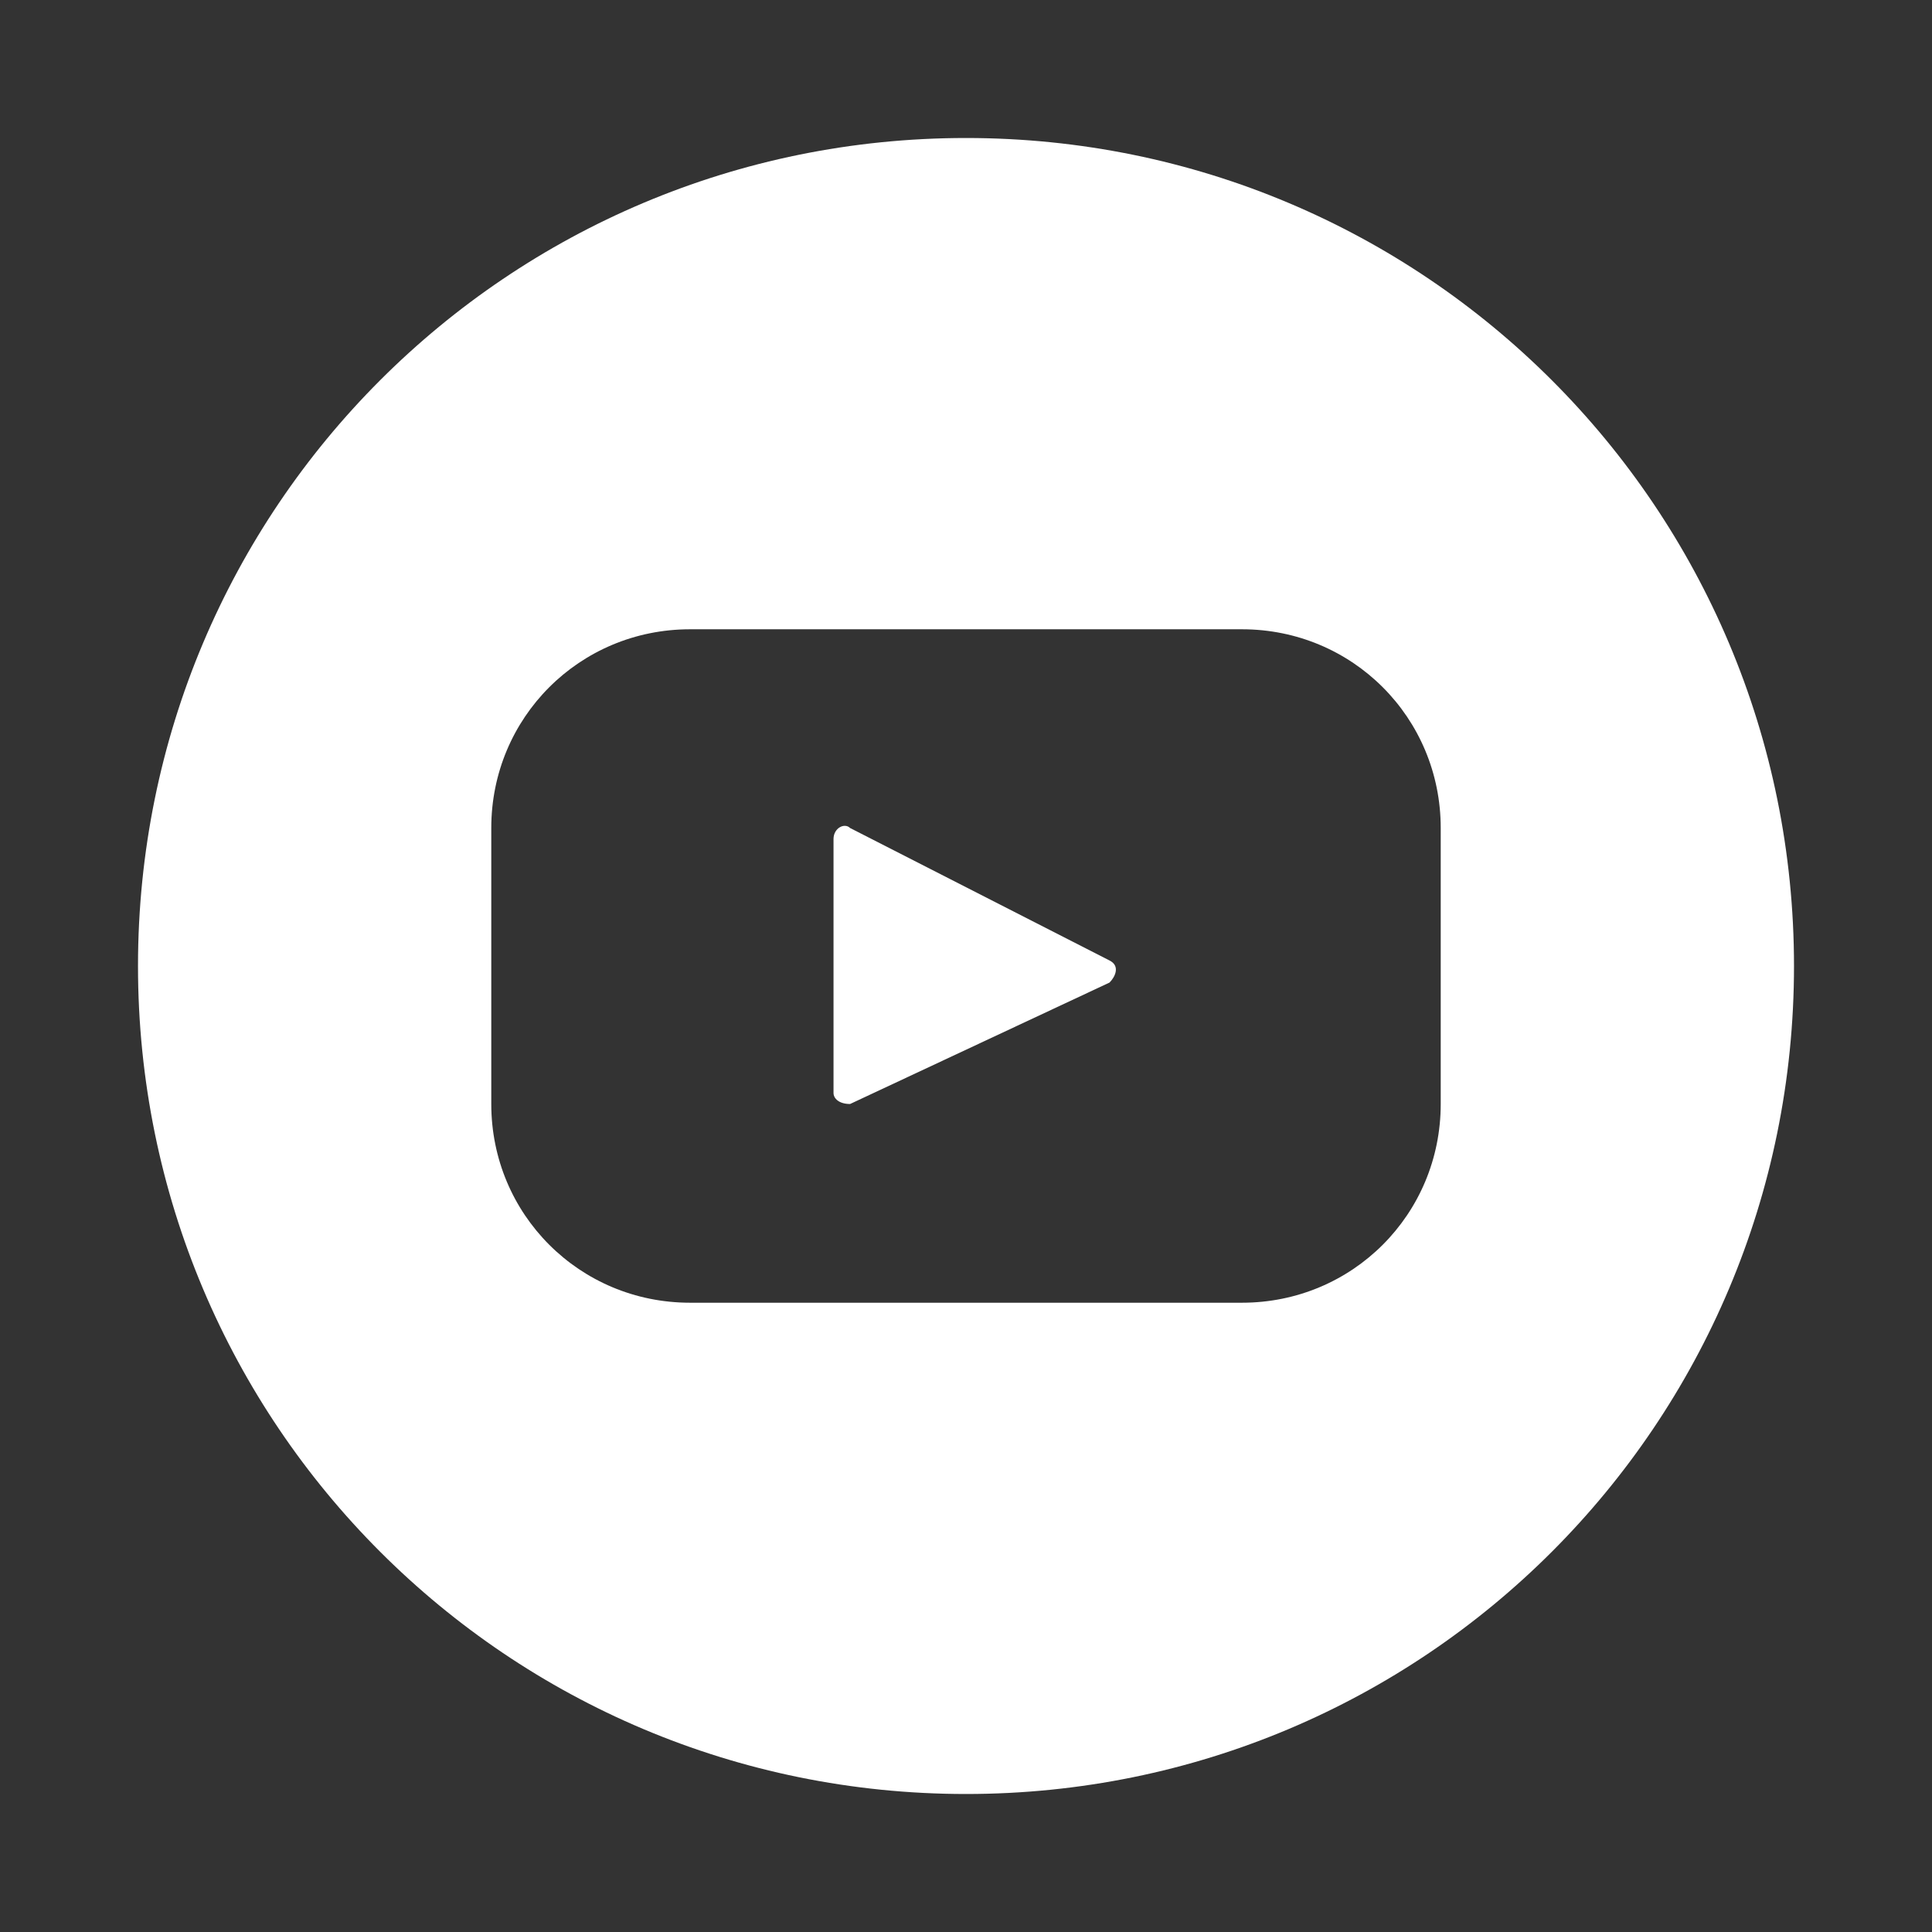 <?xml version="1.0" encoding="utf-8"?>
<!-- Generator: Adobe Illustrator 21.0.0, SVG Export Plug-In . SVG Version: 6.00 Build 0)  -->
<svg version="1.1" id="Layer_1" xmlns="http://www.w3.org/2000/svg" xmlns:xlink="http://www.w3.org/1999/xlink" x="0px" y="0px"
	 viewBox="0 0 35 35" style="enable-background:new 0 0 35 35;" xml:space="preserve">
<rect x="0" y="0" width="35" height="35" fill="#333333" stroke="none"/>
<style type="text/css">
	.st0{fill:#FF7B73;}
	.st1{fill:#FFFFFF;}
	.st2{fill:none;stroke:#FFFFFF;stroke-linecap:round;stroke-linejoin:round;stroke-miterlimit:10;}
	.st3{fill:none;}
	.st4{fill-rule:evenodd;clip-rule:evenodd;fill:#0071B9;}
	.st5{fill:#0071B9;}
	.st6{fill-rule:evenodd;clip-rule:evenodd;fill:#FFBE00;}
	.st7{fill:#FFBE00;}
	.st8{fill:none;stroke:#FFFFFF;stroke-width:0.75;stroke-linejoin:round;stroke-miterlimit:10;}
	.st9{fill-rule:evenodd;clip-rule:evenodd;fill:#FFA01C;}
	.st10{fill:#FFA01C;}
	.st11{enable-background:new    ;}
	.st12{clip-path:url(#SVGID_2_);}
	.st13{clip-path:url(#SVGID_6_);}
	.st14{fill:none;stroke:#5EBFE2;stroke-miterlimit:10;}
	.st15{clip-path:url(#SVGID_10_);}
	.st16{clip-path:url(#SVGID_12_);fill:#5EBD5E;}
	.st17{fill:none;stroke:#FFFFFF;stroke-width:2;stroke-linecap:round;stroke-miterlimit:10;}
	.st18{fill:none;stroke:#FF7B73;stroke-linecap:round;stroke-miterlimit:10;}
	.st19{fill:none;stroke:#FFFFFF;stroke-width:0.75;stroke-linecap:round;stroke-miterlimit:10;}
	.st20{fill-rule:evenodd;clip-rule:evenodd;fill:#FFFFFF;}
</style>
<g>
	<defs>
		<circle id="SVGID_9_" cx="-202.2" cy="-37.5" r="14"/>
	</defs>
	<clipPath id="SVGID_2_">
		<use xlink:href="#SVGID_9_"  style="overflow:visible;"/>
	</clipPath>
	<g class="st12">
		<defs>
			<rect id="SVGID_11_" x="-1035.2" y="-607.5" width="1280" height="800"/>
		</defs>
		<clipPath id="SVGID_4_">
			<use xlink:href="#SVGID_11_"  style="overflow:visible;"/>
		</clipPath>
	</g>
</g>
<g>
	<path class="st1" d="M20.1,17.4L15.4,15c-0.1-0.1-0.3,0-0.3,0.2v4.6c0,0.1,0.1,0.2,0.3,0.2l4.7-2.2C20.2,17.7,20.3,17.5,20.1,17.4z
		"/>
	<path class="st1" d="M17.5,2.5c-8.3,0-15,6.7-15,15c0,8.3,6.7,15,15,15c8.3,0,15-6.7,15-15C32.5,9.2,25.8,2.5,17.5,2.5z M26.1,20
		c0,2-1.6,3.6-3.6,3.6h-10c-2,0-3.6-1.6-3.6-3.6v-5c0-2,1.6-3.6,3.6-3.6h10c2,0,3.6,1.6,3.6,3.6V20z"/>
</g>
</svg>
